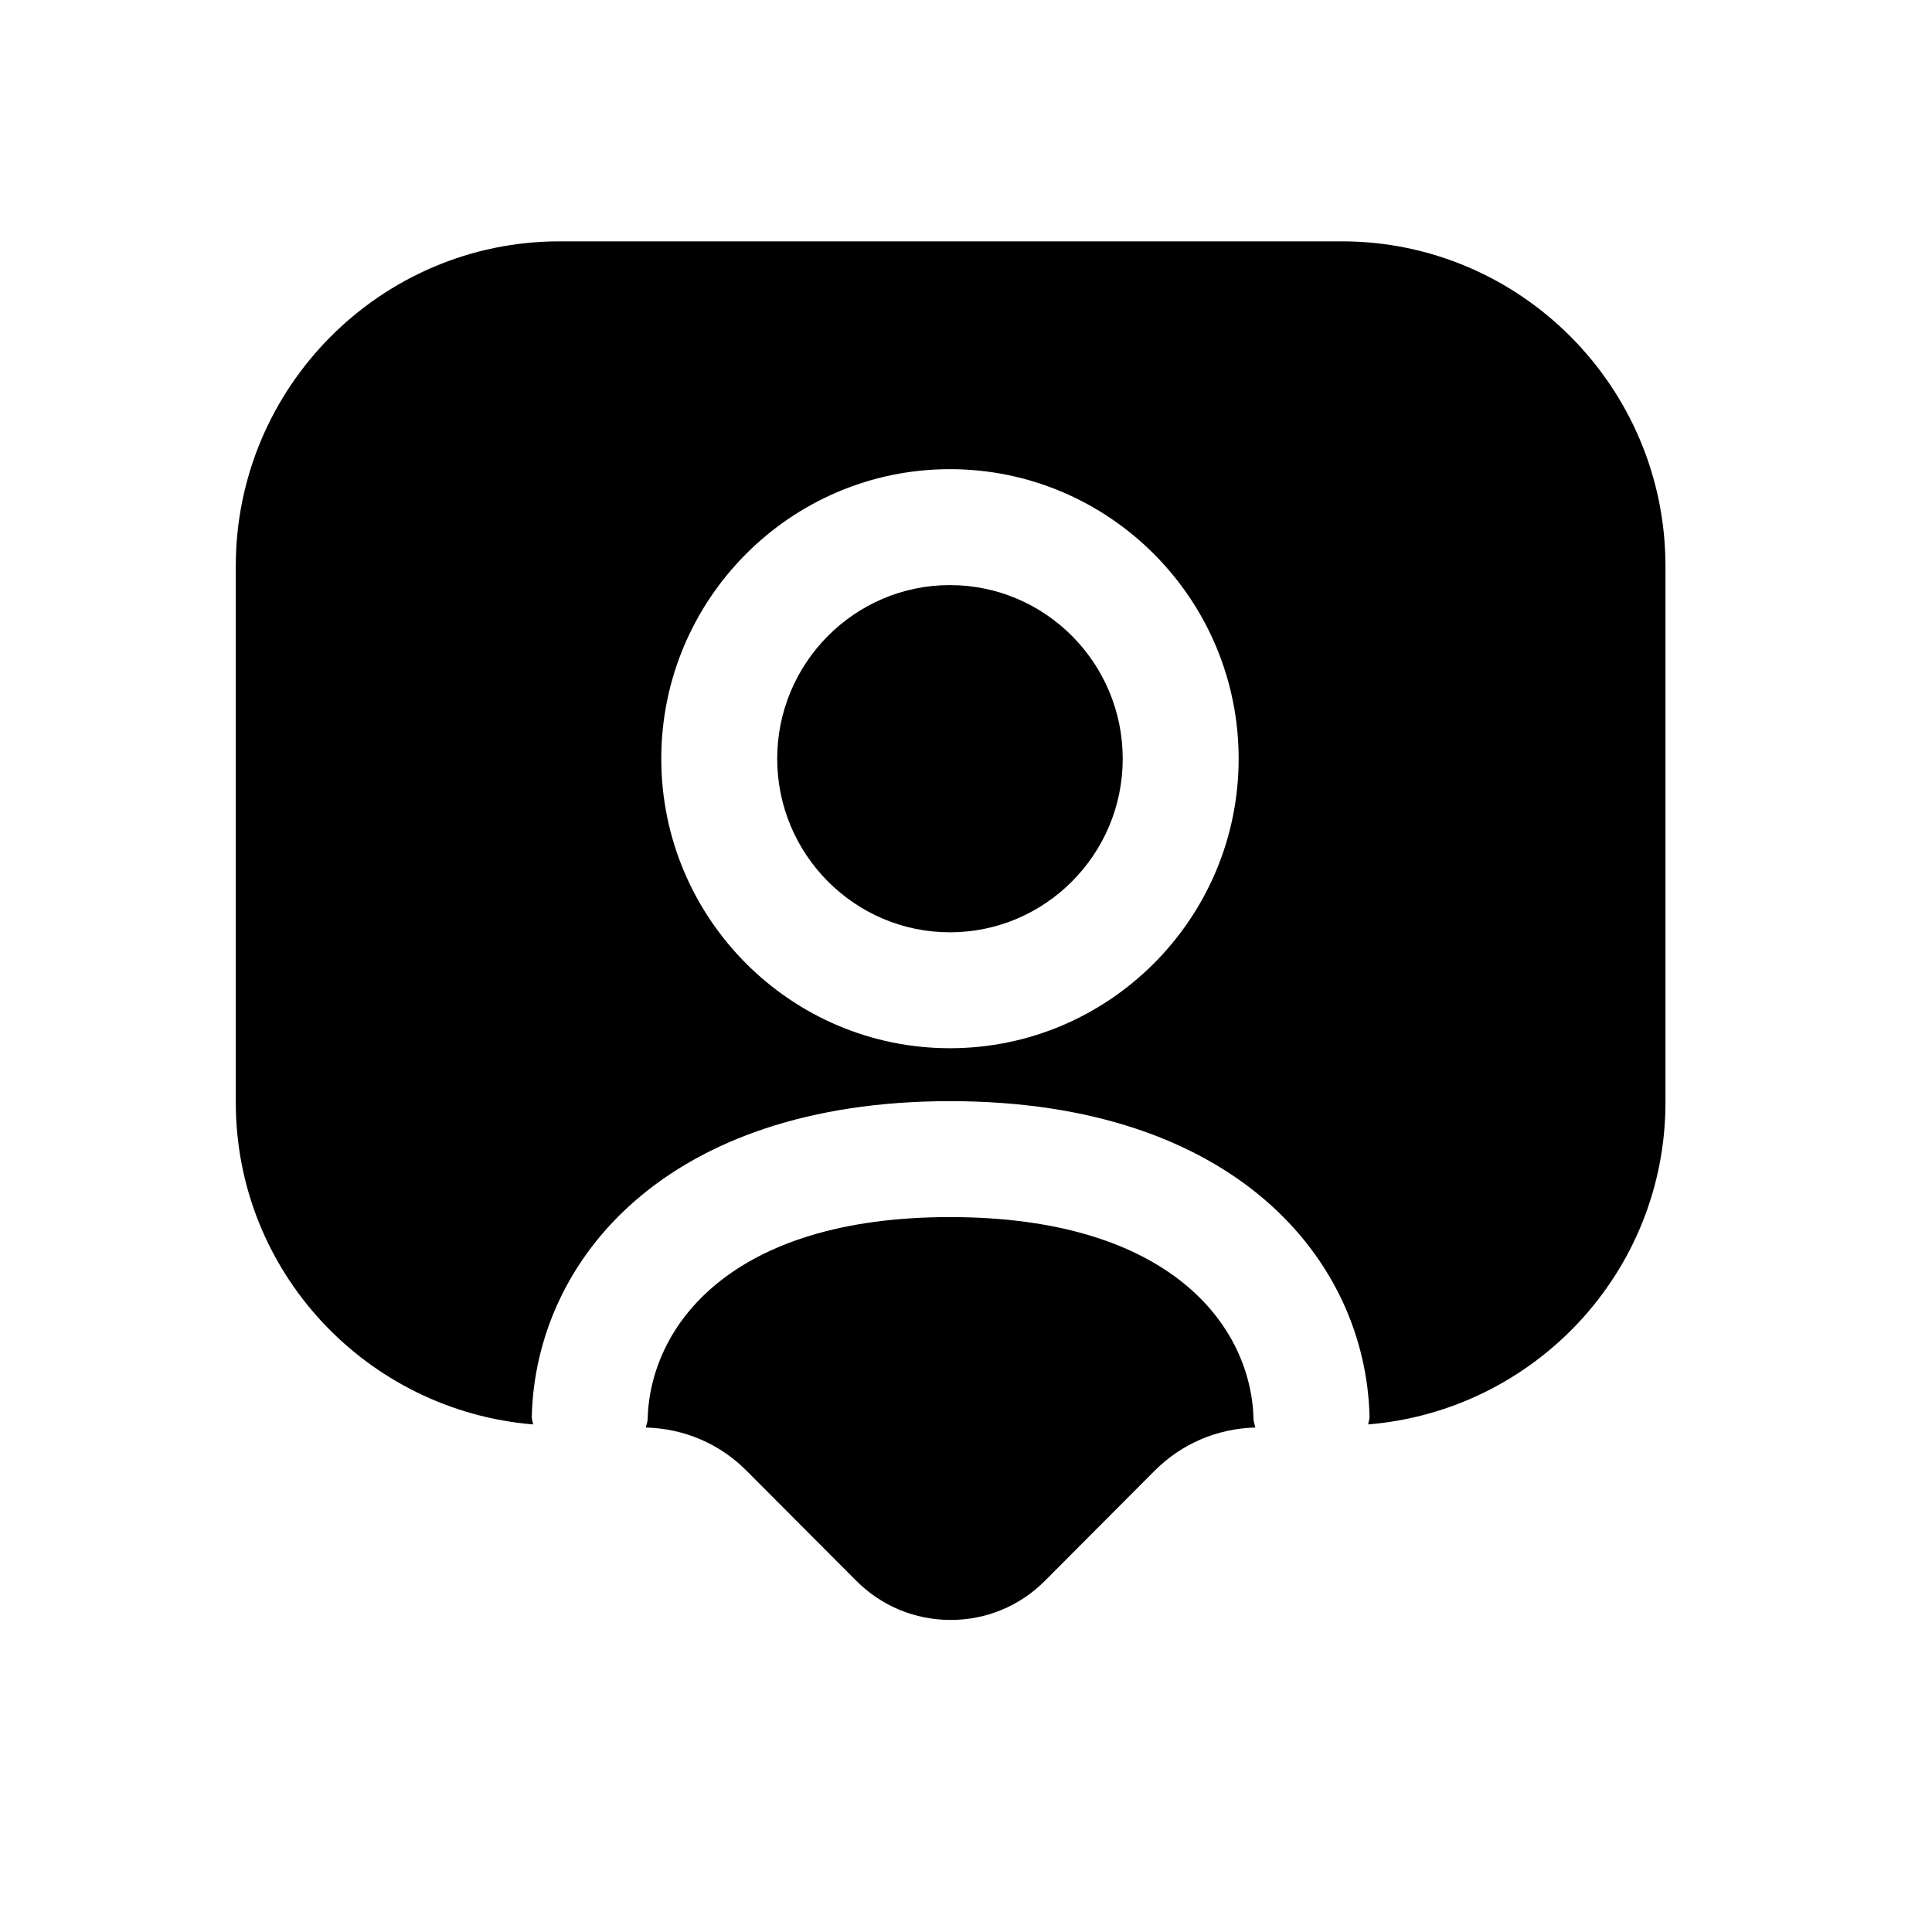 <svg width="25" height="25" viewBox="0 0 25 25" fill="none" xmlns="http://www.w3.org/2000/svg">
<path fill-rule="evenodd" clip-rule="evenodd" d="M12.292 7.571C11.06 7.571 10.057 8.579 10.057 9.818C10.057 11.056 11.06 12.064 12.292 12.064C13.525 12.064 14.528 11.056 14.528 9.818C14.528 8.579 13.525 7.571 12.292 7.571Z" fill="black"/>
<path fill-rule="evenodd" clip-rule="evenodd" d="M12.292 13.564C10.232 13.564 8.557 11.883 8.557 9.818C8.557 7.752 10.232 6.071 12.292 6.071C14.353 6.071 16.028 7.752 16.028 9.818C16.028 11.883 14.353 13.564 12.292 13.564ZM17.363 3.123H7.241C4.93 3.123 3.051 5.009 3.051 7.325V14.264C3.051 16.464 4.75 18.254 6.898 18.432C6.895 18.399 6.88 18.369 6.881 18.334C6.93 16.301 8.621 14.249 12.292 14.249C15.978 14.249 17.674 16.301 17.722 18.335C17.722 18.369 17.708 18.399 17.704 18.432C19.852 18.255 21.551 16.464 21.551 14.264V7.325C21.551 5.009 19.672 3.123 17.363 3.123Z" fill="black"/>
<path fill-rule="evenodd" clip-rule="evenodd" d="M16.221 18.37C16.194 17.161 15.148 15.749 12.291 15.749C9.45 15.749 8.409 17.162 8.38 18.37C8.379 18.407 8.363 18.437 8.357 18.472C8.848 18.485 9.308 18.678 9.657 19.028L11.079 20.454C11.405 20.782 11.841 20.962 12.302 20.962C12.762 20.962 13.197 20.782 13.523 20.454L14.944 19.028C15.294 18.679 15.754 18.485 16.244 18.472C16.238 18.437 16.223 18.406 16.221 18.37Z" fill="black"/>
</svg>